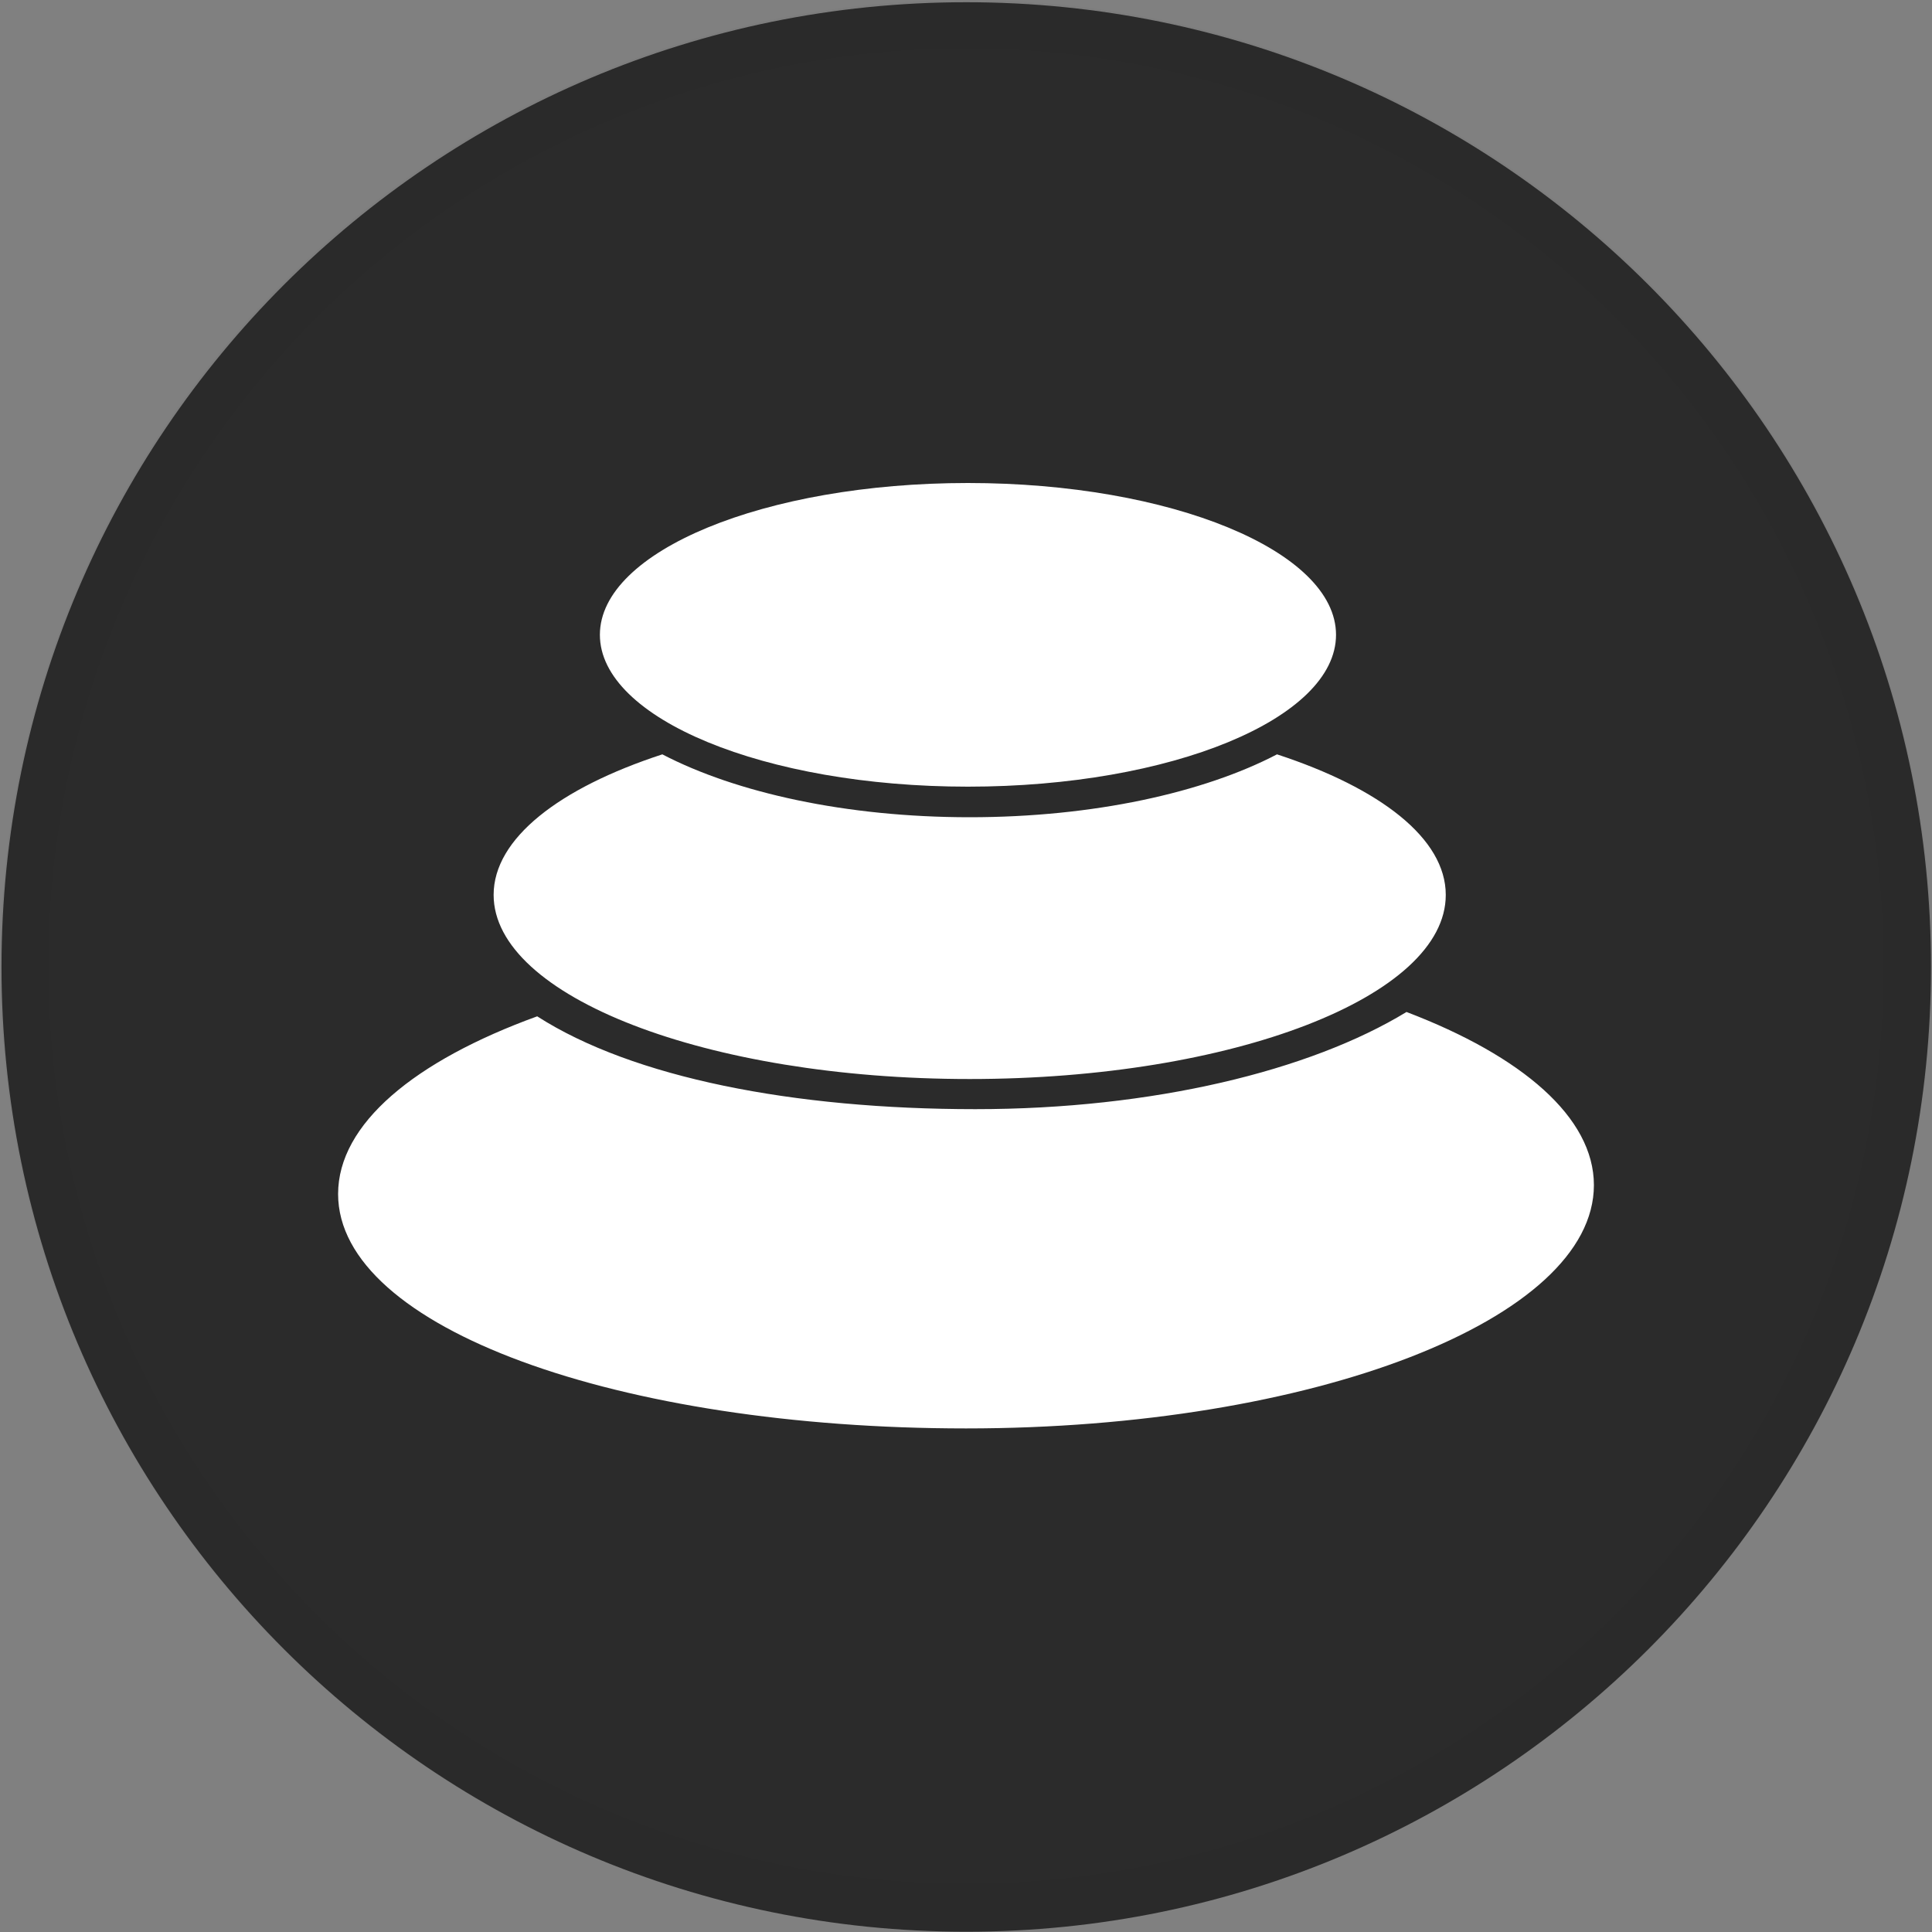 <svg xmlns="http://www.w3.org/2000/svg" viewBox="0 0 40 40">
  <rect x="0" y="0" width="40" height="40" fill="#808080" stroke="none"/>
  <g fill="none">
    <path fill="#2B2B2B" fill-rule="nonzero" d="M20.005,0.046 C8.969,0.046 0.031,8.985 0.031,20.02 C0.031,31.055 8.969,39.994 20.005,39.994 C31.032,39.994 39.979,31.055 39.979,20.02 C39.979,8.985 31.032,0.046 20.005,0.046 Z"/>
    <path fill="#FFF" d="M29.12,20.952 C31.514,21.864 33,23.135 33,24.536 C33,27.32 27.18,29.574 20,29.574 C12.82,29.574 7,27.499 7,24.72 C7,23.269 8.585,21.963 11.122,21.042 C13.103,22.313 16.426,22.964 20.193,22.964 C23.871,22.964 27.122,22.169 29.12,20.952 Z M26.439,15.618 C28.577,16.318 29.933,17.36 29.933,18.527 C29.937,20.633 25.523,22.34 20.076,22.34 C14.634,22.34 10.22,20.633 10.22,18.527 C10.22,17.36 11.58,16.314 13.713,15.618 C15.236,16.412 17.517,16.92 20.076,16.92 C22.636,16.92 24.917,16.412 26.439,15.618 Z M20.04,10 C24.248,10 27.661,11.41 27.661,13.143 C27.661,14.877 24.248,16.287 20.04,16.287 C15.833,16.287 12.42,14.877 12.42,13.143 C12.42,11.41 15.833,10 20.04,10 Z"/>
    <circle cx="20" cy="20" r="19.5" stroke="#000" stroke-opacity=".02"/>
  </g>
</svg>
